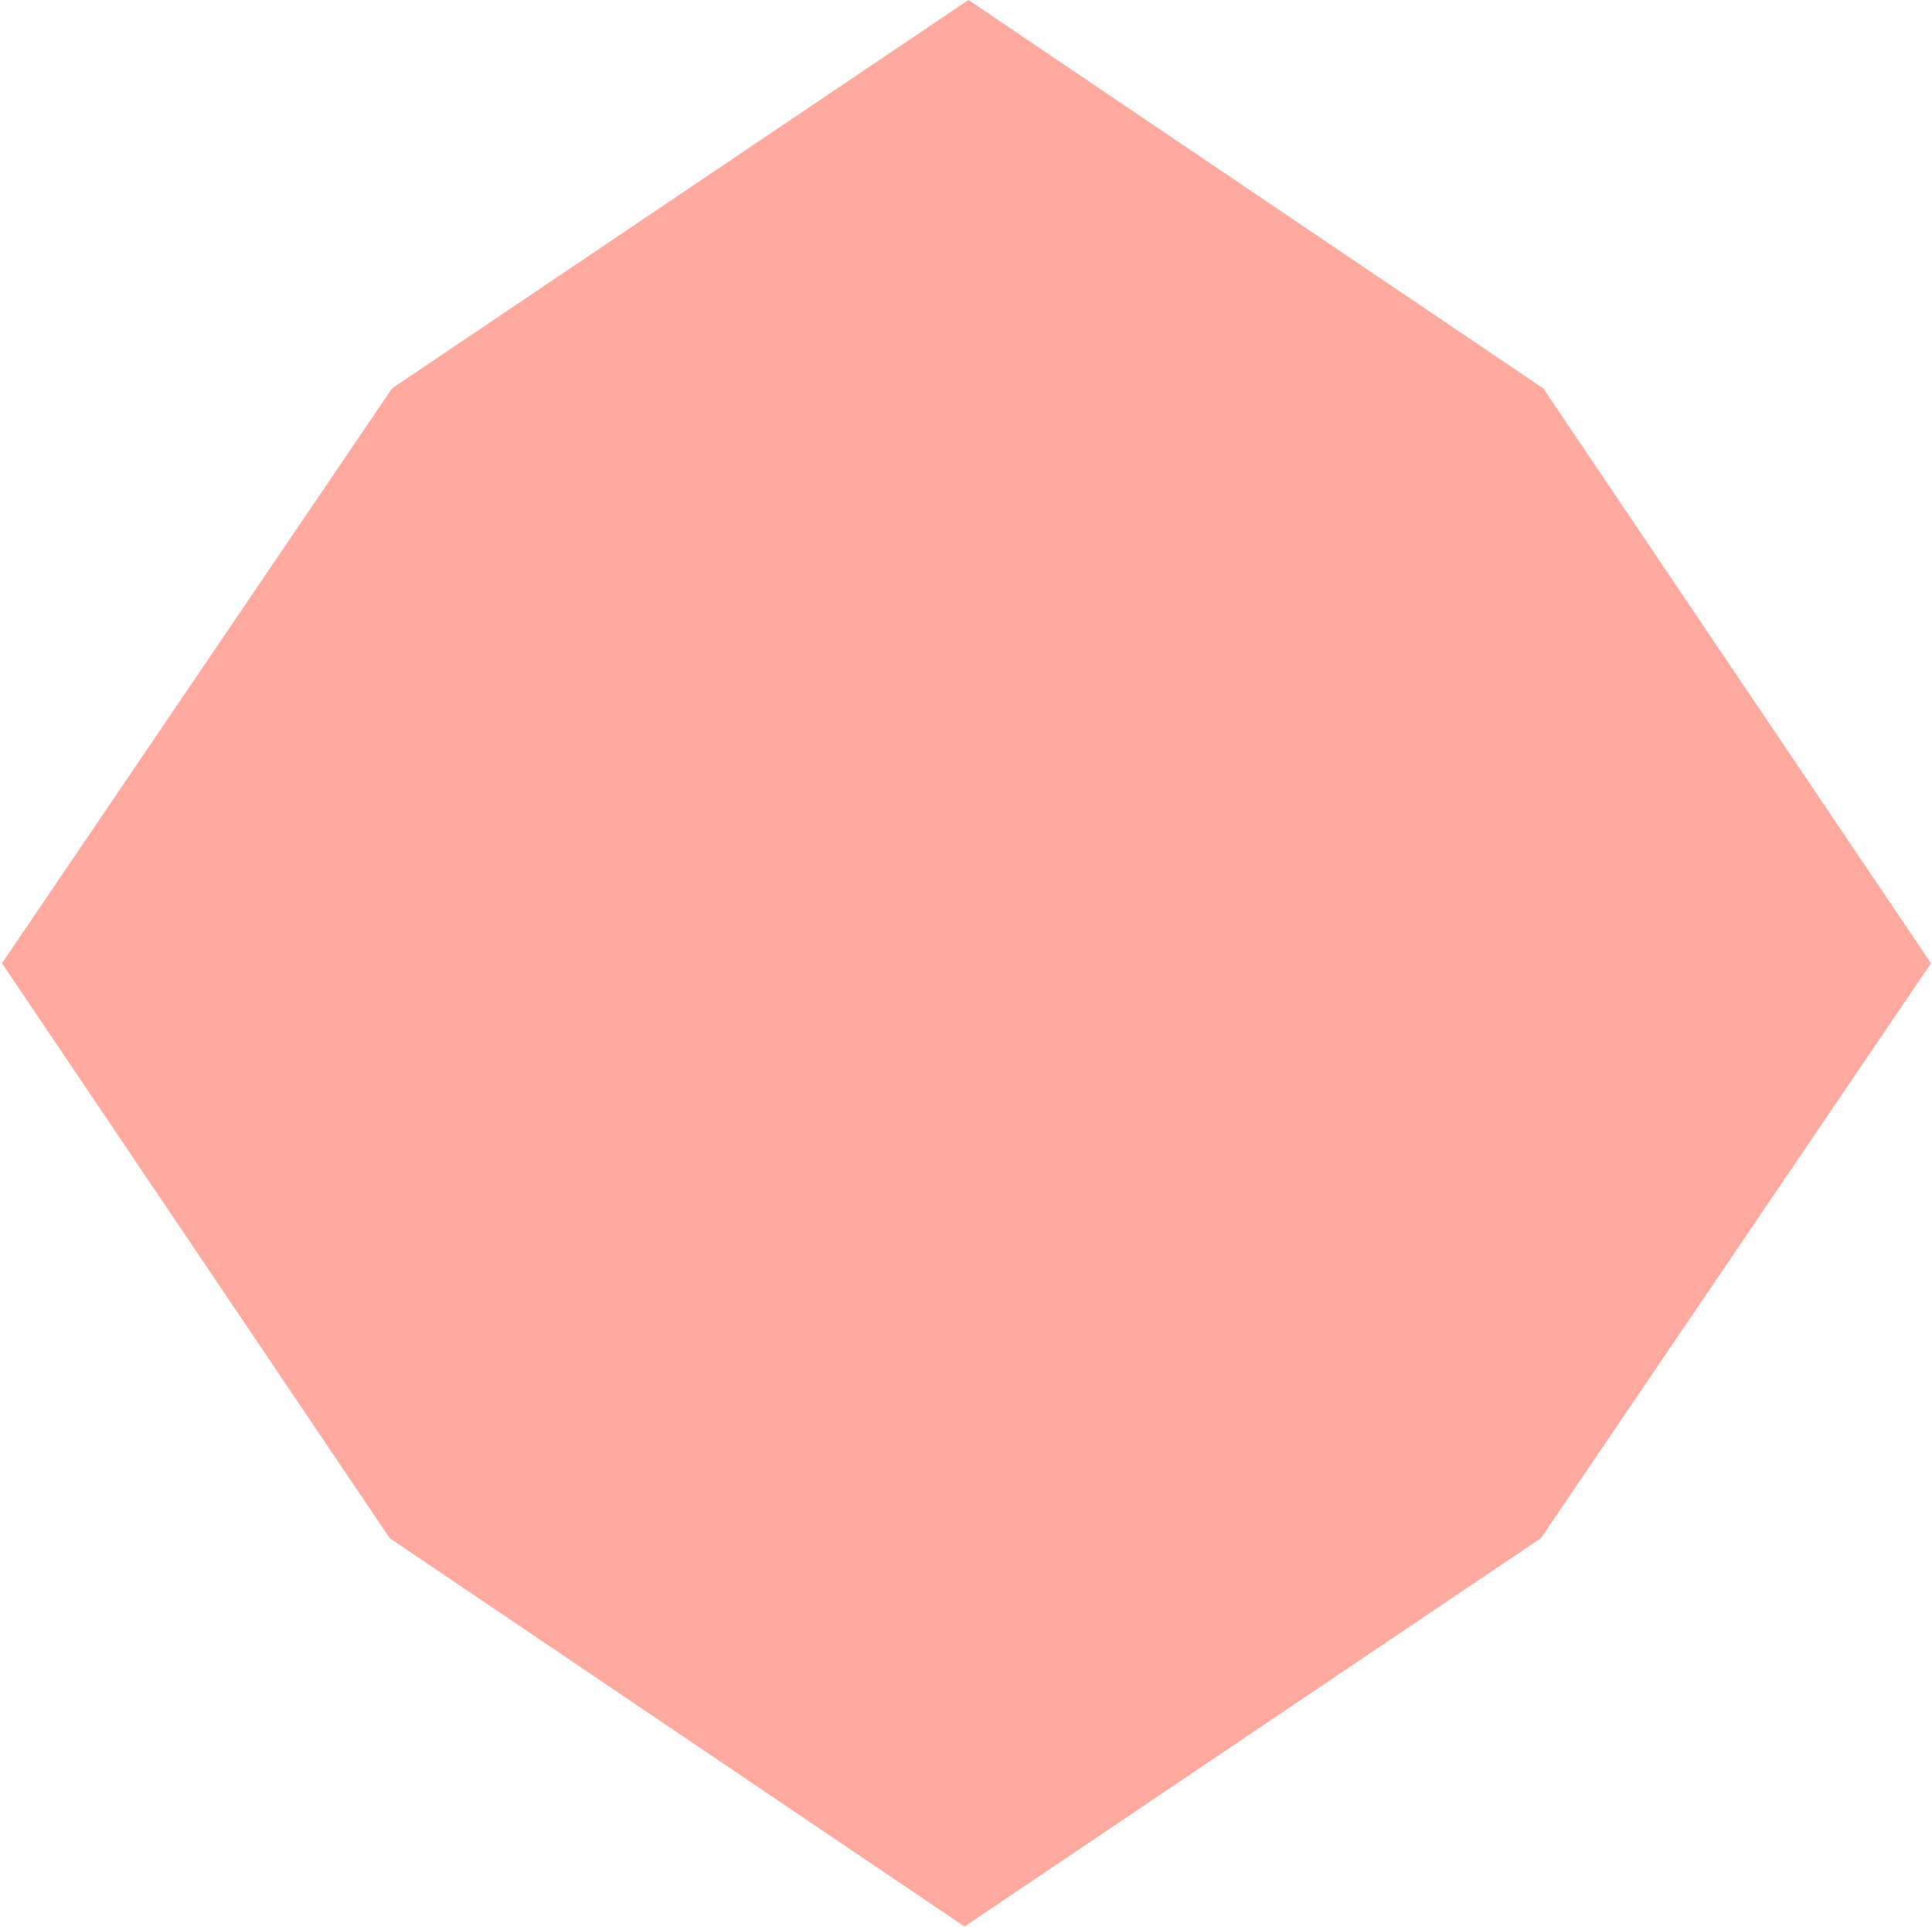 <svg width="351" height="350" viewBox="0 0 351 350" fill="none" xmlns="http://www.w3.org/2000/svg">
<path d="M175.944 0L280.375 70.547L350.813 174.967L279.947 279.388L175.227 349.935L70.796 279.388L0.359 174.967L71.225 70.547L175.944 0Z" fill="#FFA99F"/>
</svg>
